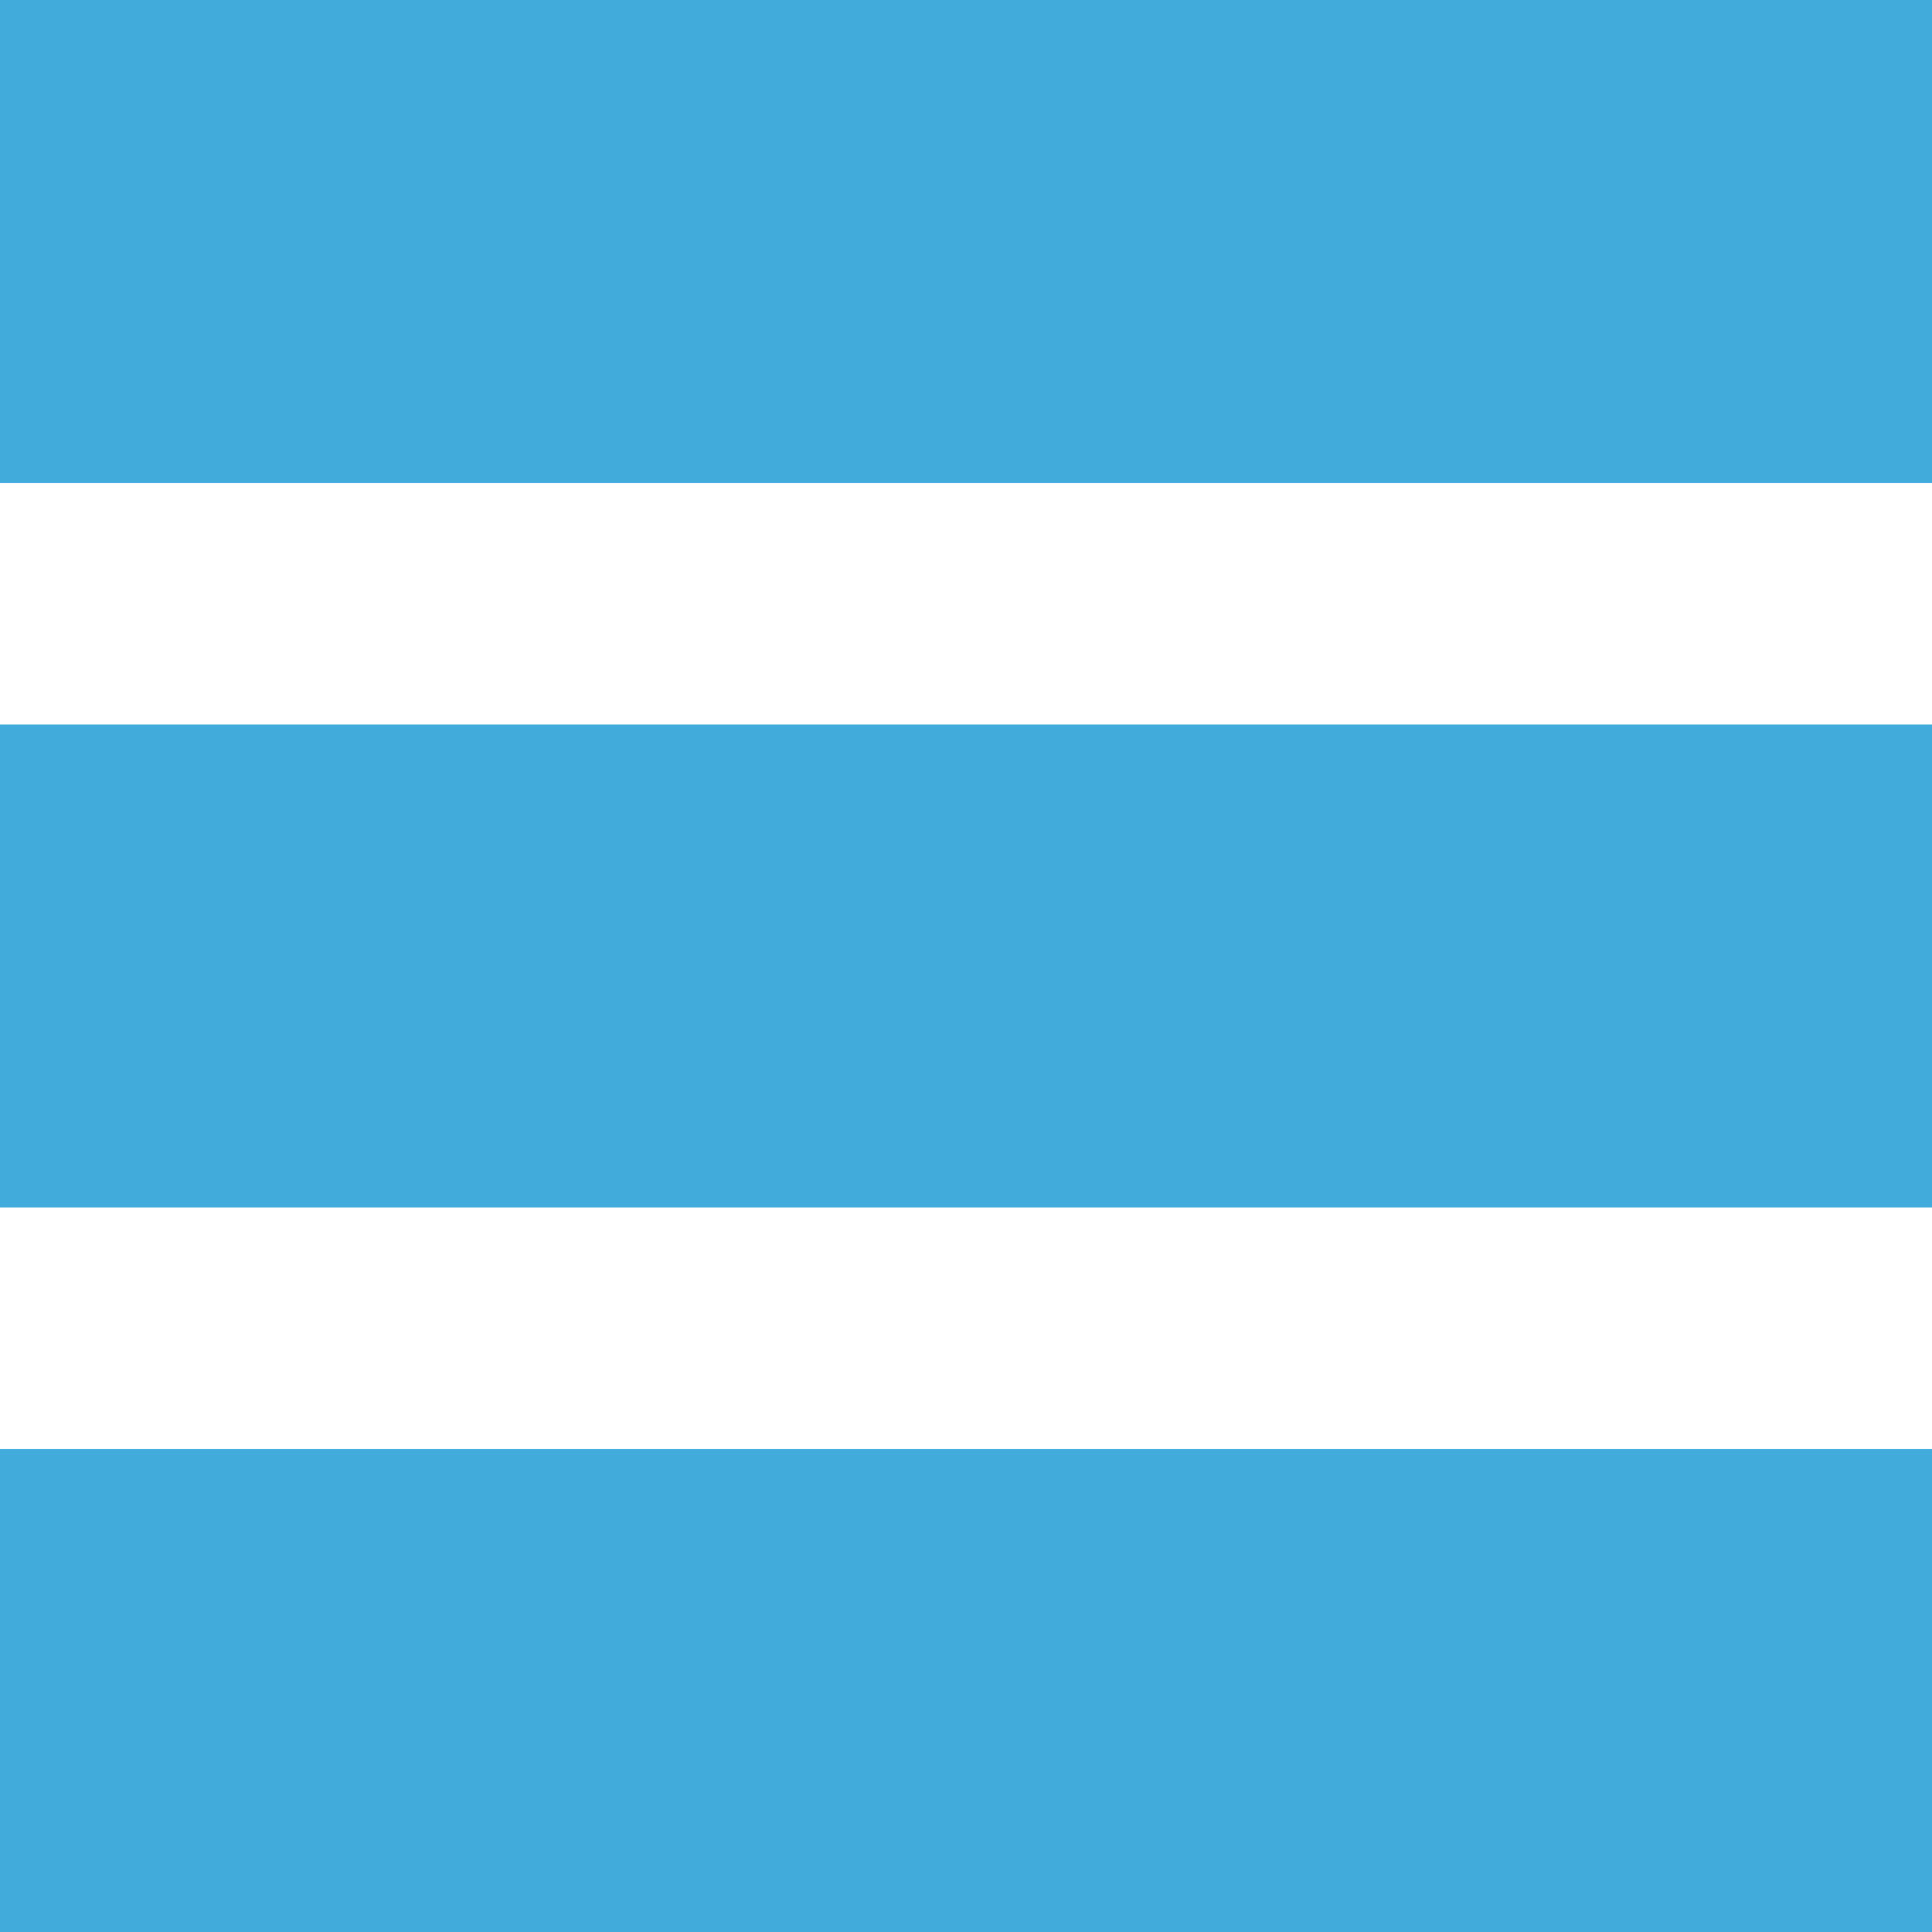 <svg width="16" height="16" viewBox="0 0 16 16" fill="none" xmlns="http://www.w3.org/2000/svg">
<path d="M4.76837e-07 16L16 16V12L9.53674e-07 12L4.76837e-07 16ZM4.37114e-07 10H16V6L4.37114e-07 6L4.37114e-07 10ZM4.76837e-07 0L0 4L16 4V0L4.76837e-07 0Z" fill="#41ACDC"/>
</svg>
